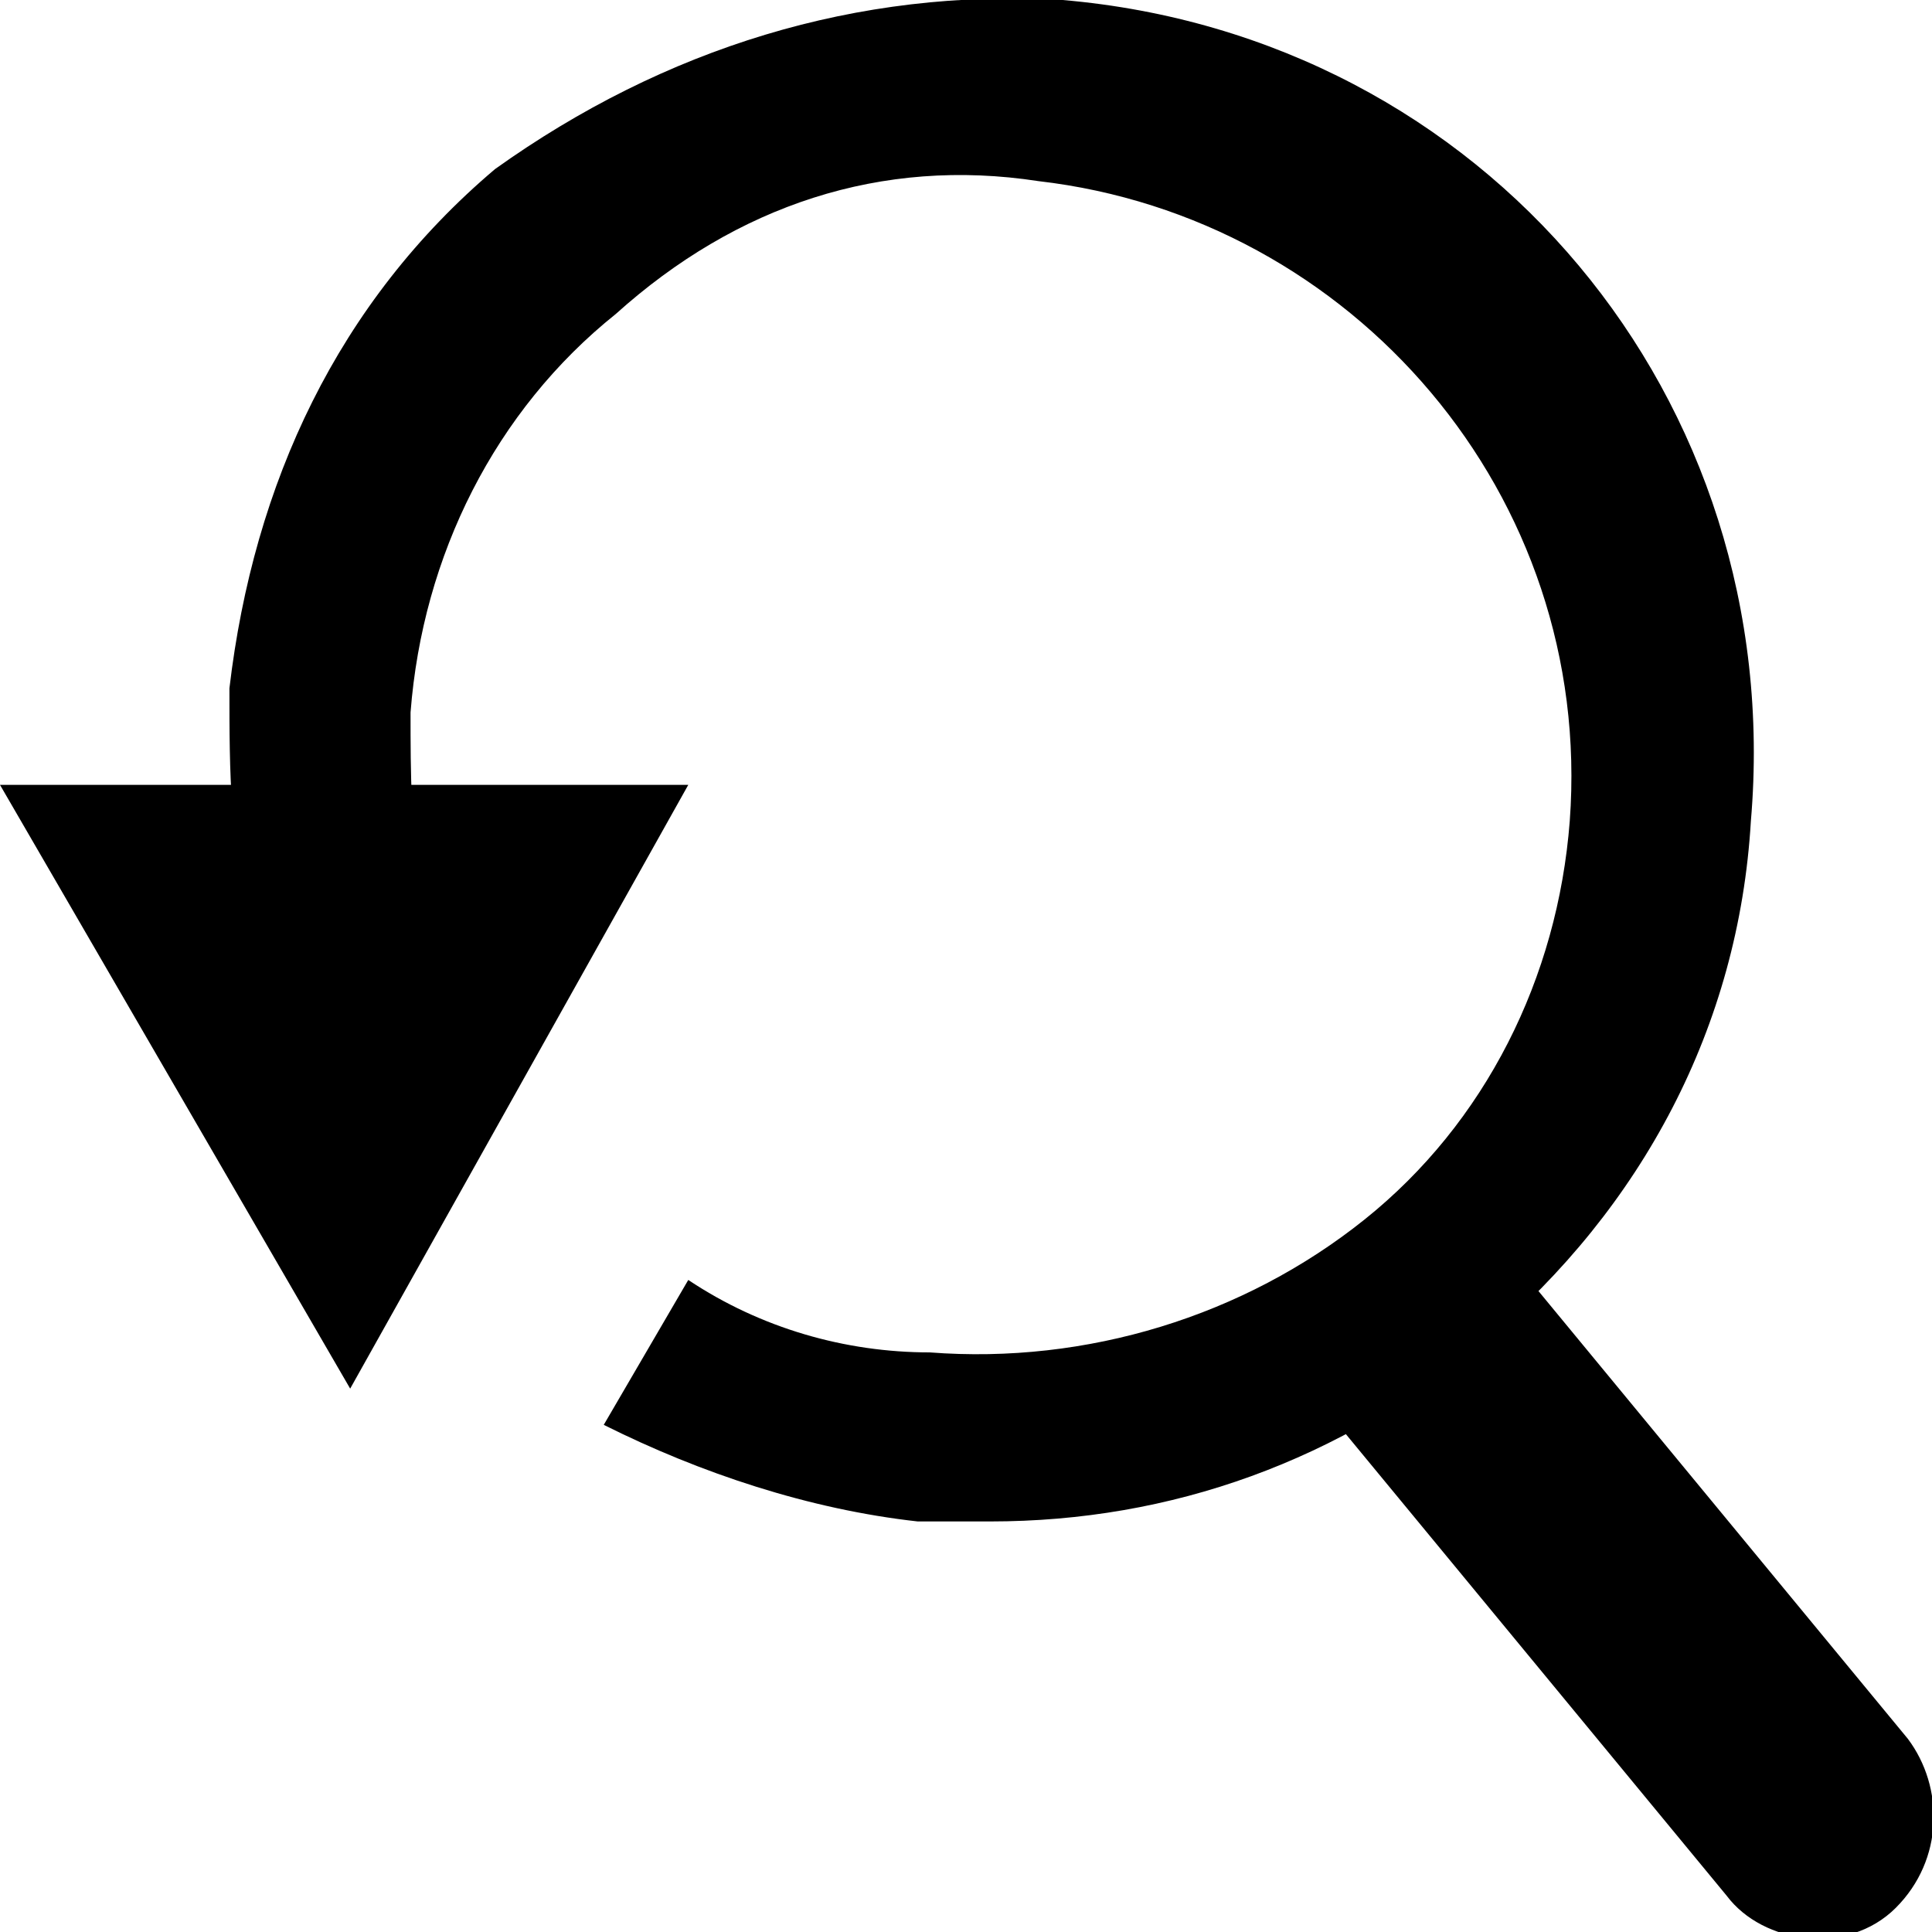 <svg xmlns="http://www.w3.org/2000/svg" viewBox="0 0 16 16">
	<polygon points="0,6.5 2.9,11.5 5.7,6.5" />
	<path d="M8.2,12.6c-0.2,0-0.4,0-0.6,0c-0.9-0.1-1.8-0.4-2.6-0.8l0.7-1.2c0.6,0.4,1.3,0.6,2,0.6c1.3,0.1,2.6-0.3,3.6-1.1s1.6-2,1.7-3.3c0.2-2.7-1.8-5-4.4-5.3C7.3,1.3,6.1,1.7,5.1,2.6c-1,0.8-1.6,2-1.7,3.3c0,0.5,0,1,0.1,1.5L2.1,7.7c-0.2-0.7-0.2-1.3-0.2-2c0.2-1.7,0.9-3.2,2.2-4.3C5.5,0.4,7.1-0.1,8.8,0c3.5,0.3,6,3.3,5.7,6.8c-0.1,1.7-0.9,3.2-2.2,4.3C11.1,12.1,9.7,12.6,8.2,12.6z" />
	<path d="M15.8,14.4l-3.3-4L11,11.7l3.3,4c0.3,0.4,1,0.5,1.4,0.1C16.1,15.4,16.1,14.8,15.8,14.4z" />
</svg>
